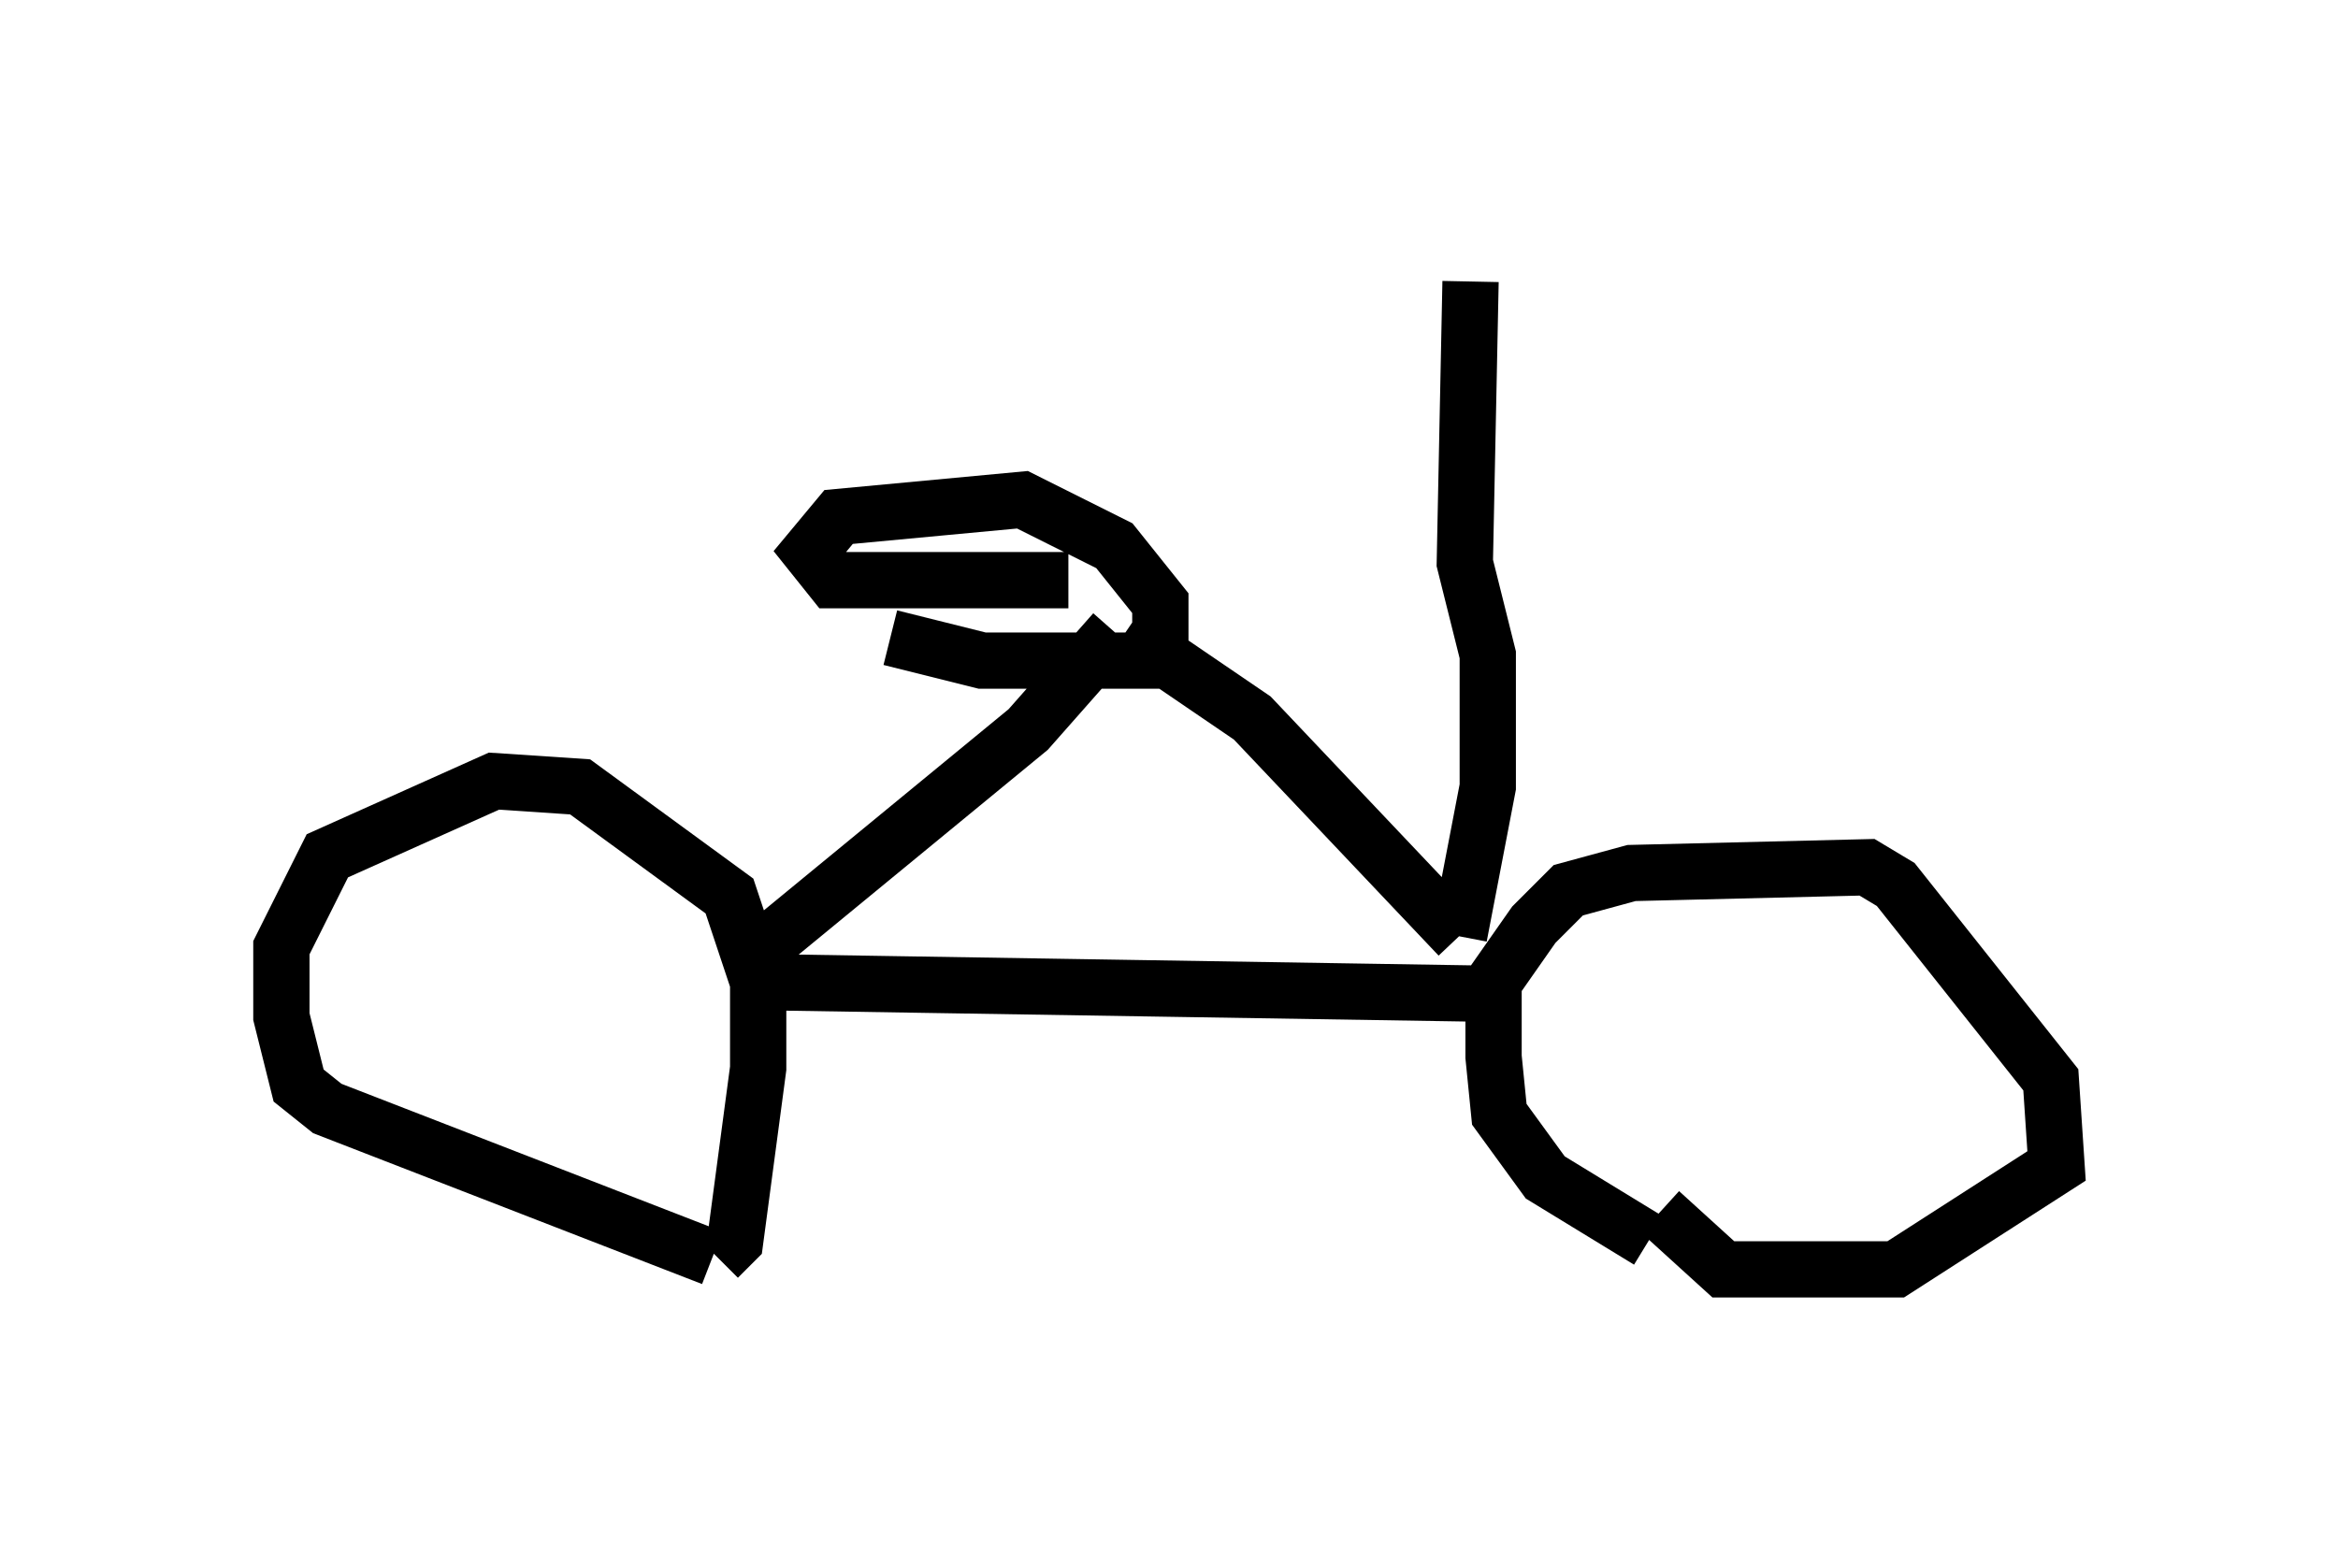 <?xml version="1.0" encoding="utf-8" ?>
<svg baseProfile="full" height="27.865" version="1.1" width="41.544" xmlns="http://www.w3.org/2000/svg" xmlns:ev="http://www.w3.org/2001/xml-events" xmlns:xlink="http://www.w3.org/1999/xlink"><defs /><rect fill="white" height="27.865" width="41.544" x="0" y="0" /><path d="M13.269, 22.865 m-0.613, -0.51 l-6.84, -2.654 -0.51, -0.408 l-0.306, -1.225 0.0, -1.225 l0.817, -1.633 2.96, -1.327 l1.531, 0.102 2.654, 1.94 l0.51, 1.531 0.0, 1.531 l-0.408, 3.063 -0.306, 0.306 m16.538, -0.306 l-1.838, -1.123 -0.817, -1.123 l-0.102, -1.021 0.0, -1.327 l0.715, -1.021 0.613, -0.613 l1.123, -0.306 4.185, -0.102 l0.51, 0.306 2.756, 3.471 l0.102, 1.531 -2.858, 1.838 l-3.063, 0.0 -1.123, -1.021 m-15.925, -4.083 l12.761, 0.204 m-12.863, -0.408 l0.204, -0.51 4.594, -3.777 l1.531, -1.735 m0.204, 0.0 l2.246, 1.531 3.675, 3.879 m0.0, 0.0 l0.51, -2.654 0.0, -2.348 l-0.408, -1.633 0.102, -5.002 m-7.146, 5.308 l-4.185, 0.0 -0.408, -0.51 l0.51, -0.613 3.267, -0.306 l1.633, 0.817 0.817, 1.021 l0.0, 1.021 -3.165, 0.0 l-1.633, -0.408 " fill="none" stroke="black" stroke-width="1" /></svg>